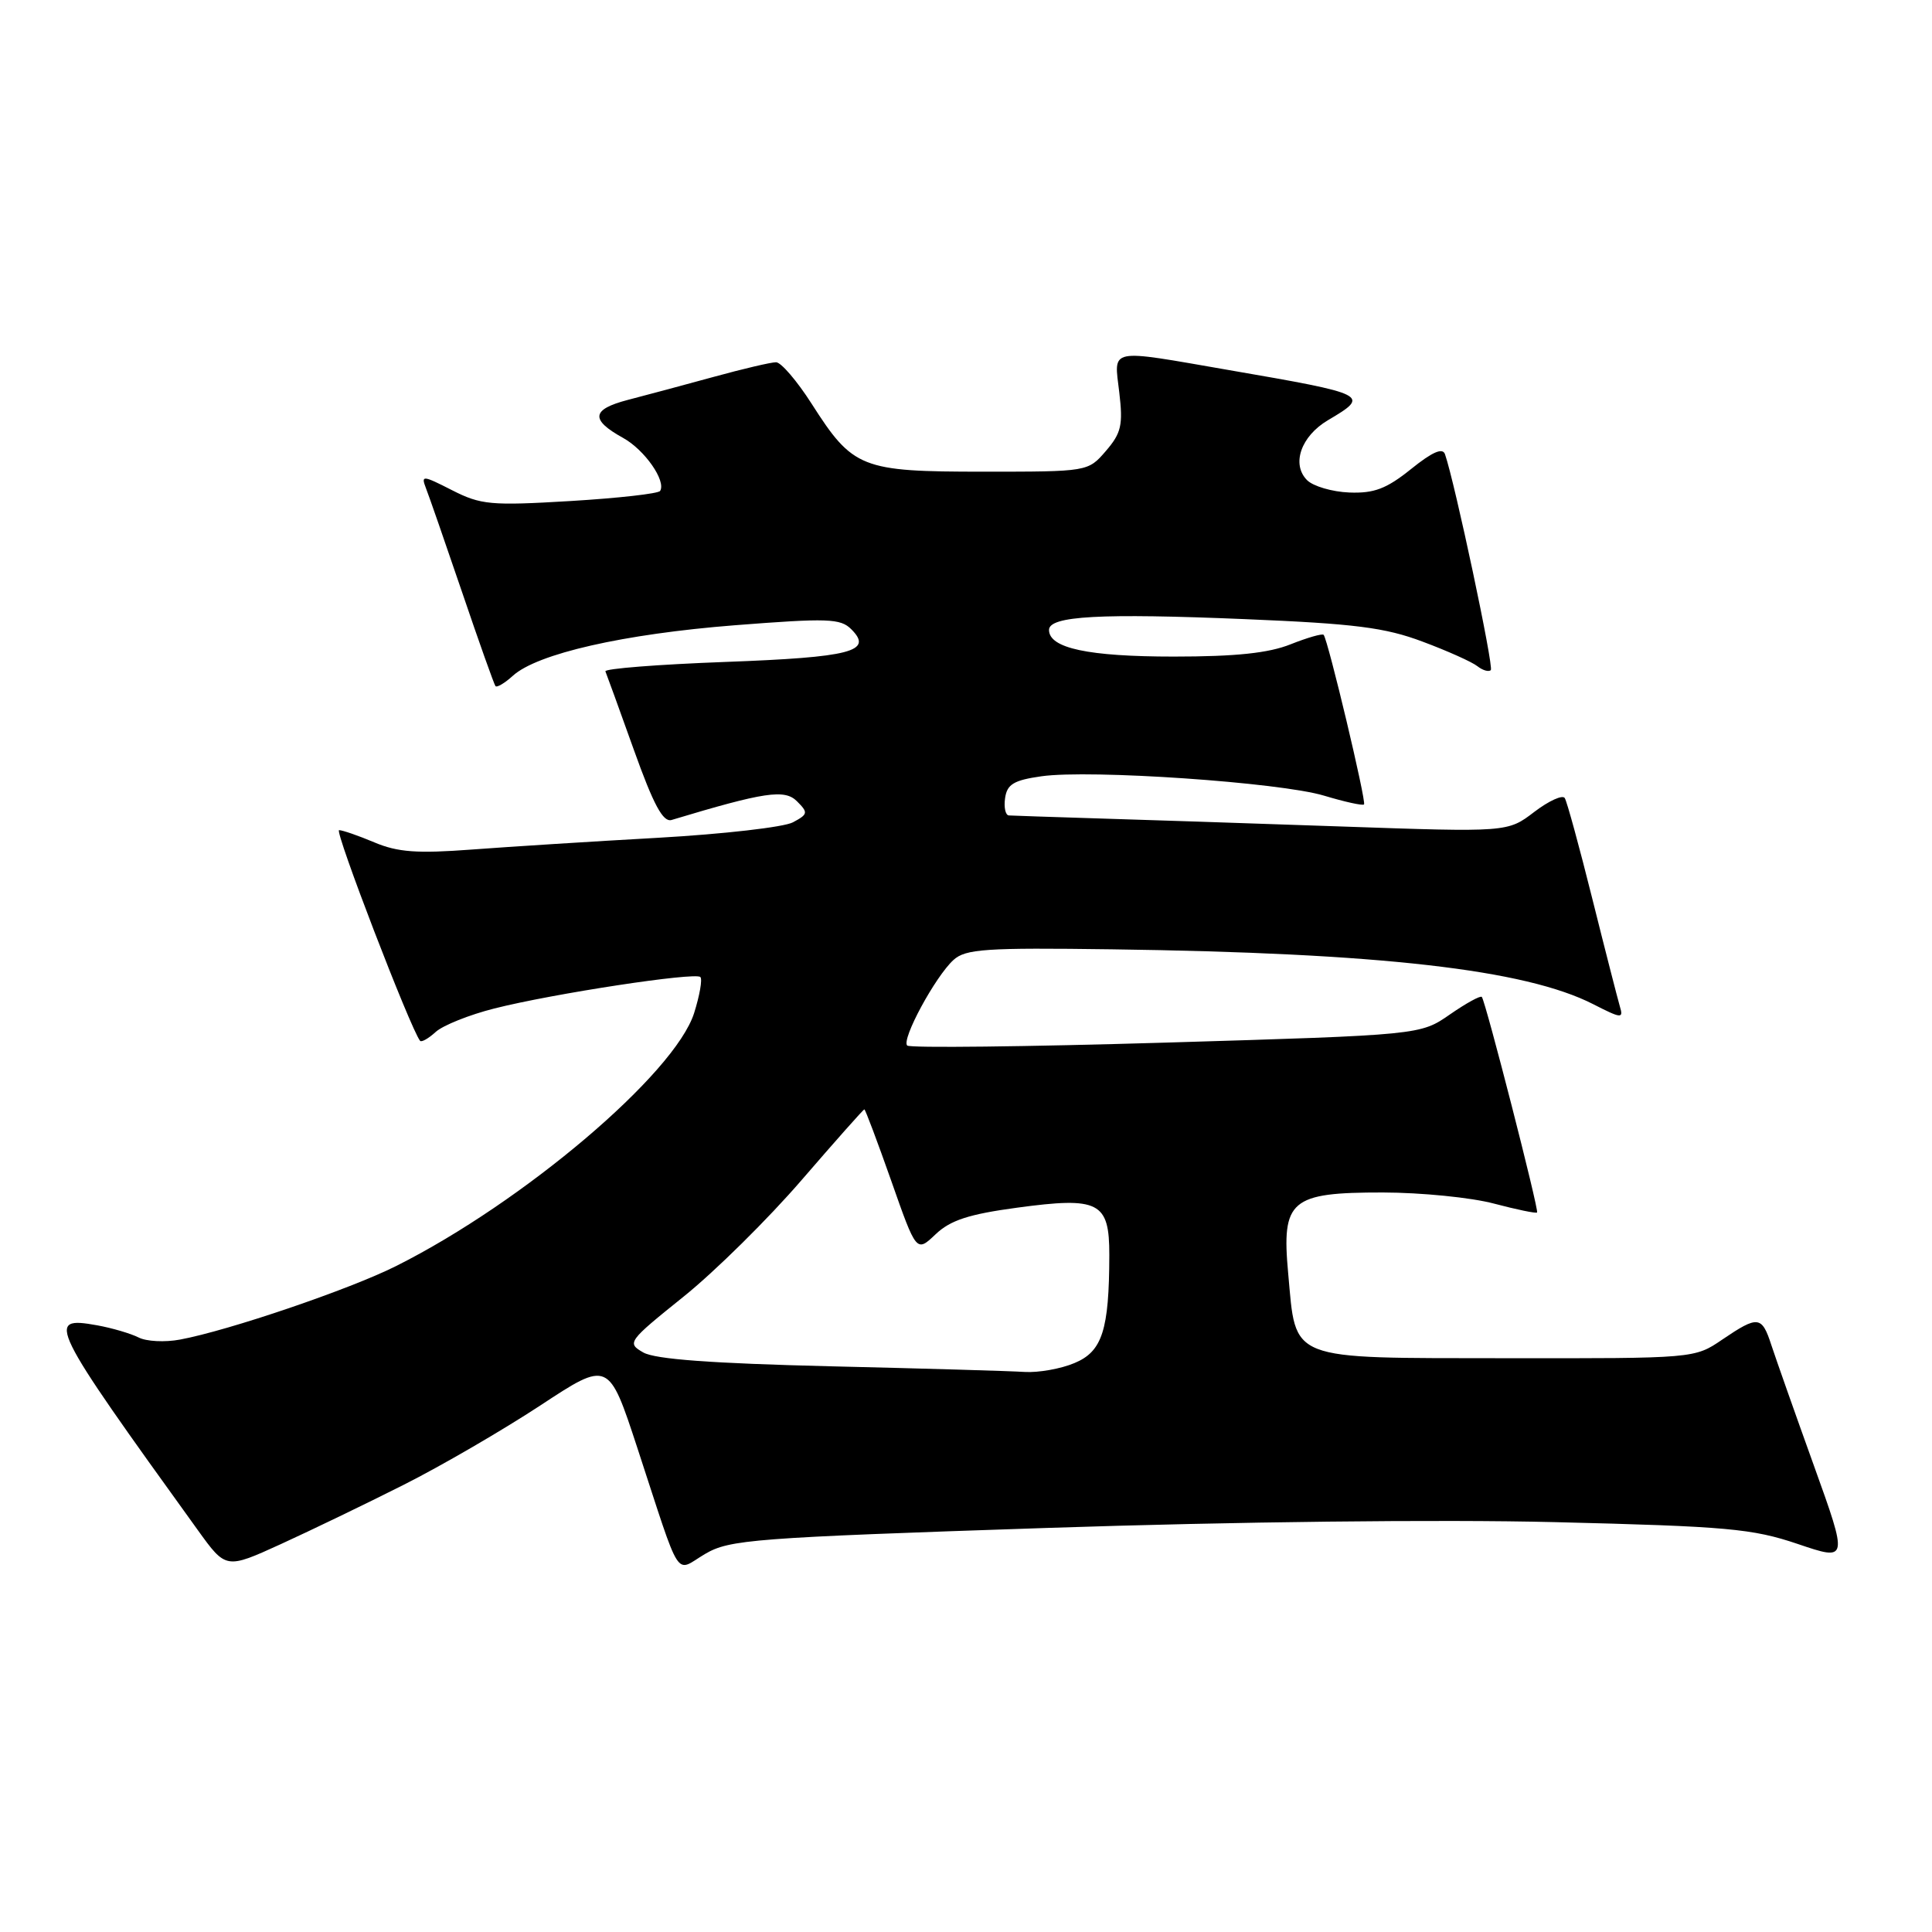 <?xml version="1.0" encoding="UTF-8" standalone="no"?>
<!DOCTYPE svg PUBLIC "-//W3C//DTD SVG 1.1//EN" "http://www.w3.org/Graphics/SVG/1.1/DTD/svg11.dtd" >
<svg xmlns="http://www.w3.org/2000/svg" xmlns:xlink="http://www.w3.org/1999/xlink" version="1.1" viewBox="0 0 256 256">
 <g >
 <path fill="currentColor"
d=" M 53.50 196.74 C 58.45 194.25 66.58 189.52 71.58 186.24 C 80.65 180.27 80.65 180.27 84.46 191.88 C 90.39 209.97 89.34 208.32 93.42 205.91 C 96.67 204.00 99.72 203.76 138.70 202.46 C 163.60 201.63 190.81 201.32 206.00 201.69 C 228.88 202.25 232.19 202.55 238.20 204.58 C 244.90 206.85 244.90 206.85 240.34 194.17 C 237.83 187.20 235.31 180.04 234.72 178.25 C 233.45 174.34 232.95 174.29 228.21 177.50 C 224.54 180.00 224.54 180.00 199.52 179.97 C 170.38 179.93 171.77 180.47 170.69 168.72 C 169.80 159.01 170.98 158.00 183.25 158.01 C 188.34 158.02 194.95 158.68 197.95 159.48 C 200.95 160.27 203.53 160.81 203.67 160.66 C 203.95 160.38 196.87 132.77 196.35 132.10 C 196.18 131.88 194.27 132.93 192.12 134.42 C 188.20 137.14 188.20 137.14 154.51 138.15 C 135.98 138.70 120.55 138.88 120.21 138.54 C 119.41 137.74 123.93 129.40 126.34 127.20 C 127.94 125.74 130.59 125.56 147.34 125.79 C 182.85 126.27 202.10 128.46 211.11 133.06 C 214.89 134.99 215.14 135.00 214.63 133.32 C 214.34 132.32 212.69 125.90 210.98 119.05 C 209.27 112.20 207.63 106.21 207.34 105.75 C 207.06 105.28 205.23 106.11 203.29 107.59 C 199.77 110.28 199.77 110.28 177.63 109.51 C 165.46 109.09 150.78 108.60 145.00 108.43 C 139.22 108.25 134.13 108.08 133.68 108.05 C 133.23 108.02 133.00 106.99 133.18 105.75 C 133.44 103.92 134.33 103.38 138.00 102.86 C 144.47 101.94 169.62 103.67 175.45 105.43 C 178.18 106.25 180.56 106.78 180.74 106.59 C 181.08 106.26 175.98 84.84 175.39 84.12 C 175.22 83.92 173.26 84.48 171.02 85.37 C 168.10 86.54 163.75 87.00 155.53 87.00 C 144.21 87.00 139.00 85.89 139.00 83.47 C 139.00 81.61 145.82 81.24 165.00 82.04 C 179.50 82.64 183.53 83.15 188.50 85.02 C 191.80 86.25 195.07 87.72 195.77 88.28 C 196.47 88.83 197.27 89.06 197.54 88.79 C 197.96 88.37 192.78 63.96 191.47 60.19 C 191.16 59.28 189.79 59.88 186.96 62.16 C 183.71 64.77 182.07 65.39 178.78 65.26 C 176.52 65.17 174.01 64.43 173.20 63.63 C 171.09 61.52 172.38 57.80 175.96 55.68 C 181.60 52.35 181.38 52.24 162.80 49.03 C 146.65 46.23 147.61 46.04 148.31 52.00 C 148.82 56.31 148.58 57.38 146.54 59.75 C 144.17 62.50 144.17 62.50 130.29 62.50 C 114.09 62.50 113.03 62.08 107.54 53.49 C 105.61 50.47 103.49 48.00 102.83 48.00 C 102.17 48.00 98.45 48.87 94.56 49.94 C 90.68 51.00 85.56 52.38 83.19 52.99 C 78.36 54.25 78.19 55.61 82.57 58.03 C 85.42 59.61 88.29 63.72 87.47 65.05 C 87.25 65.41 81.89 66.01 75.57 66.39 C 65.03 67.02 63.72 66.90 59.89 64.95 C 56.01 62.97 55.77 62.95 56.43 64.66 C 56.83 65.67 58.99 71.90 61.24 78.50 C 63.48 85.10 65.47 90.68 65.65 90.91 C 65.84 91.14 66.88 90.52 67.96 89.54 C 71.19 86.61 82.61 84.01 97.35 82.85 C 109.68 81.89 111.37 81.94 112.80 83.38 C 115.75 86.32 112.80 87.09 96.11 87.71 C 87.22 88.04 80.06 88.60 80.22 88.96 C 80.37 89.31 82.07 93.99 83.99 99.36 C 86.60 106.66 87.86 108.99 88.99 108.65 C 101.31 104.94 103.97 104.54 105.60 106.17 C 107.11 107.68 107.07 107.89 105.07 108.96 C 103.89 109.60 95.85 110.52 87.21 111.01 C 78.57 111.49 67.45 112.20 62.50 112.57 C 55.30 113.11 52.72 112.93 49.63 111.63 C 47.50 110.73 45.38 110.00 44.93 110.00 C 44.27 110.00 54.39 136.31 55.66 137.91 C 55.84 138.14 56.78 137.61 57.74 136.73 C 58.71 135.86 62.20 134.46 65.50 133.63 C 73.27 131.66 92.12 128.79 92.80 129.46 C 93.09 129.75 92.71 131.90 91.97 134.25 C 89.40 142.28 69.37 159.29 52.50 167.75 C 46.33 170.85 30.31 176.30 23.86 177.50 C 21.85 177.88 19.38 177.75 18.36 177.22 C 17.33 176.70 14.86 175.97 12.87 175.61 C 5.98 174.37 6.49 175.40 26.22 202.76 C 29.94 207.92 29.94 207.92 37.22 204.60 C 41.22 202.77 48.55 199.24 53.50 196.74 Z  M 110.00 181.04 C 94.34 180.66 86.81 180.11 85.24 179.21 C 83.04 177.95 83.18 177.76 90.58 171.81 C 94.76 168.45 101.80 161.49 106.23 156.35 C 110.67 151.21 114.40 147.00 114.53 147.00 C 114.66 147.00 116.26 151.27 118.10 156.48 C 121.43 165.96 121.43 165.96 123.97 163.55 C 125.92 161.69 128.37 160.89 134.73 160.03 C 145.64 158.55 147.00 159.25 146.99 166.29 C 146.97 176.24 146.06 179.08 142.38 180.61 C 140.56 181.38 137.59 181.90 135.78 181.79 C 133.98 181.67 122.38 181.33 110.00 181.04 Z "/>
</g>
</svg>